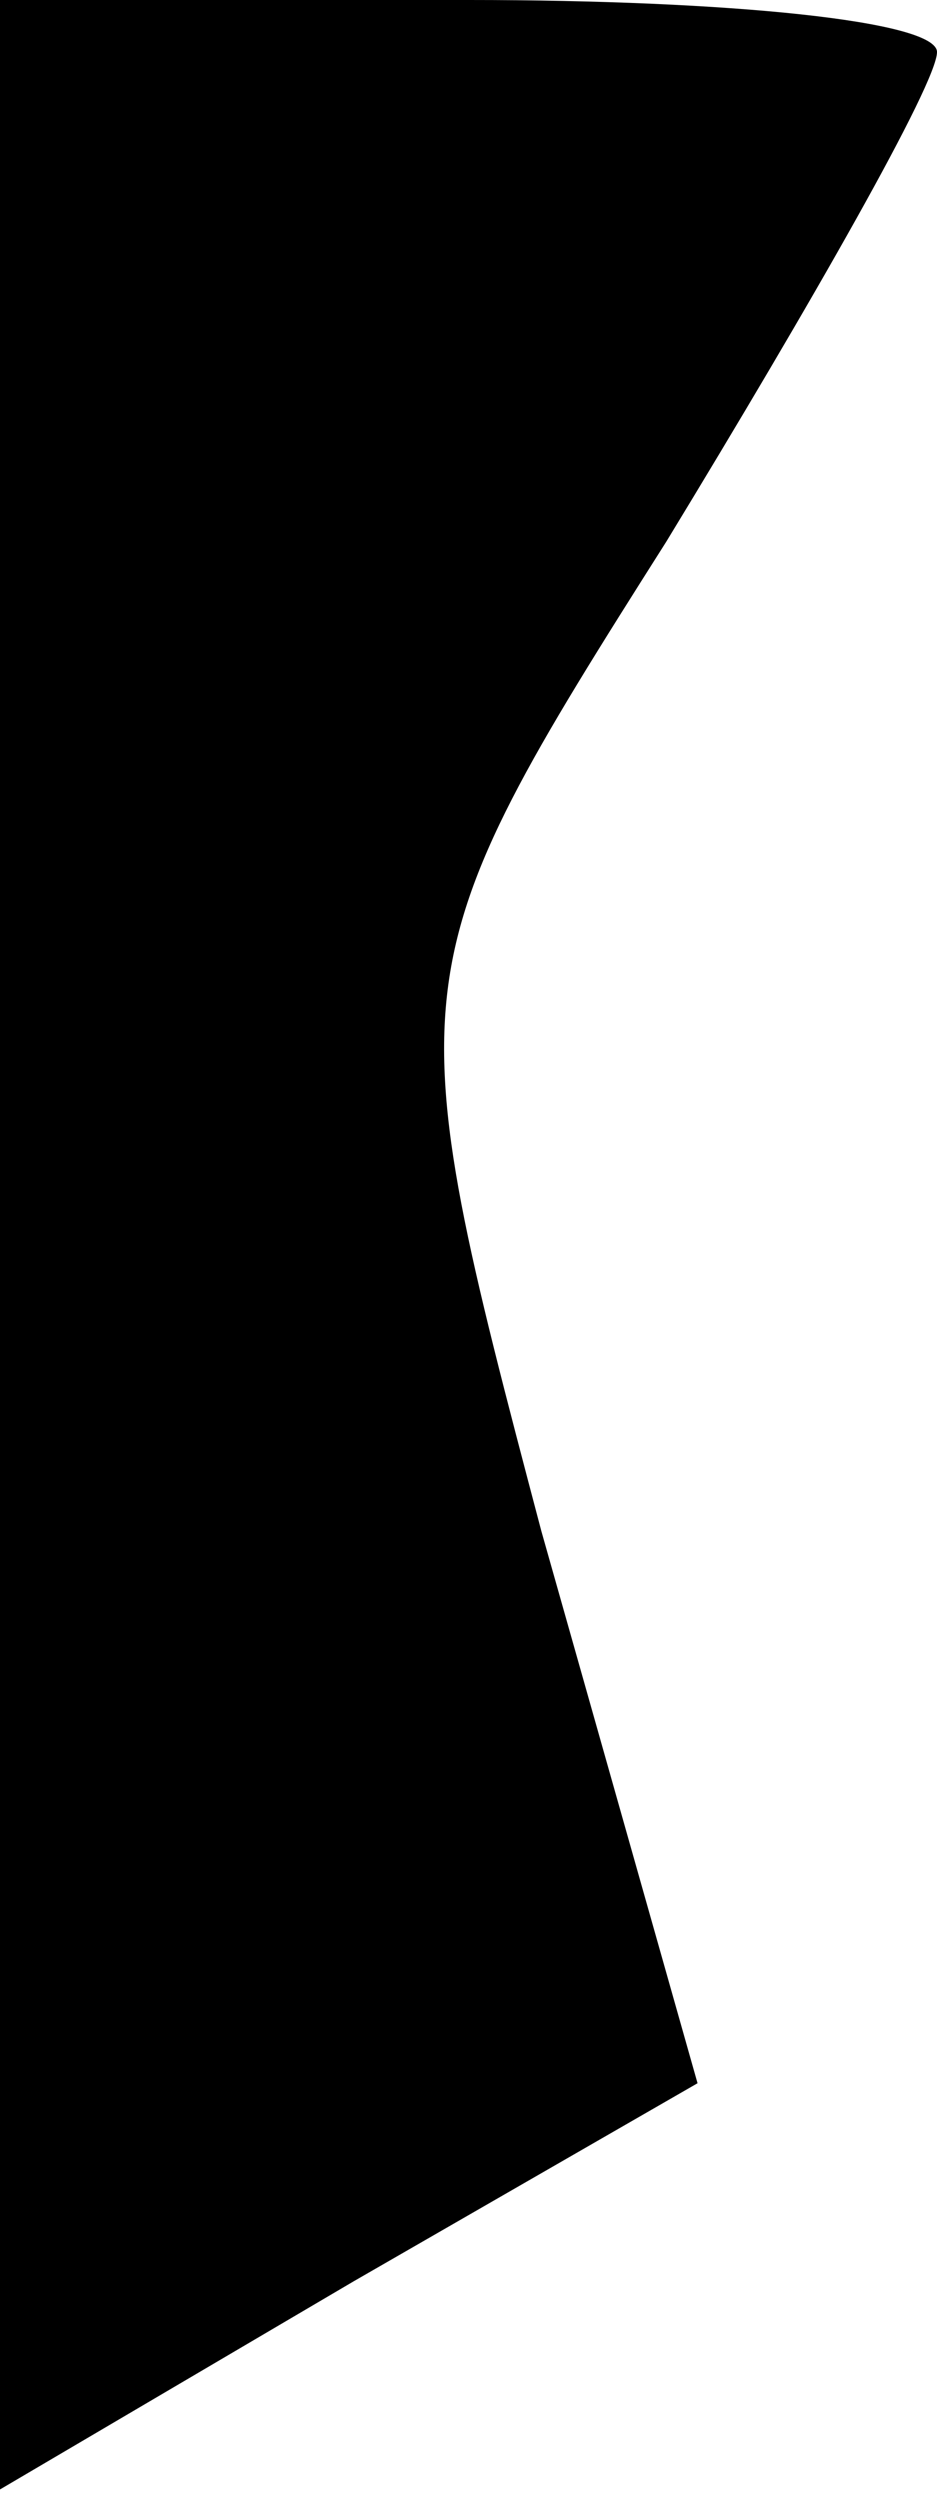 <?xml version="1.0" standalone="no"?>
<!DOCTYPE svg PUBLIC "-//W3C//DTD SVG 20010904//EN"
 "http://www.w3.org/TR/2001/REC-SVG-20010904/DTD/svg10.dtd">
<svg version="1.0" xmlns="http://www.w3.org/2000/svg"
 width="9pt" height="24pt" viewBox="0 0 9 24"
 preserveAspectRatio="xMidYMid meet">
<g transform="translate(0,24) scale(0.1,-0.1)"
fill="#000000" stroke="none">
<path fill="#000000" stroke="none" d="M0 120 l0 -119 34 20 33 19 -15 53
c-14 53 -14 54 12 95 14 23 26 44 26 47 0 3 -20 5 -45 5 l-45 0 0 -120z"/>
</g>
</svg>
